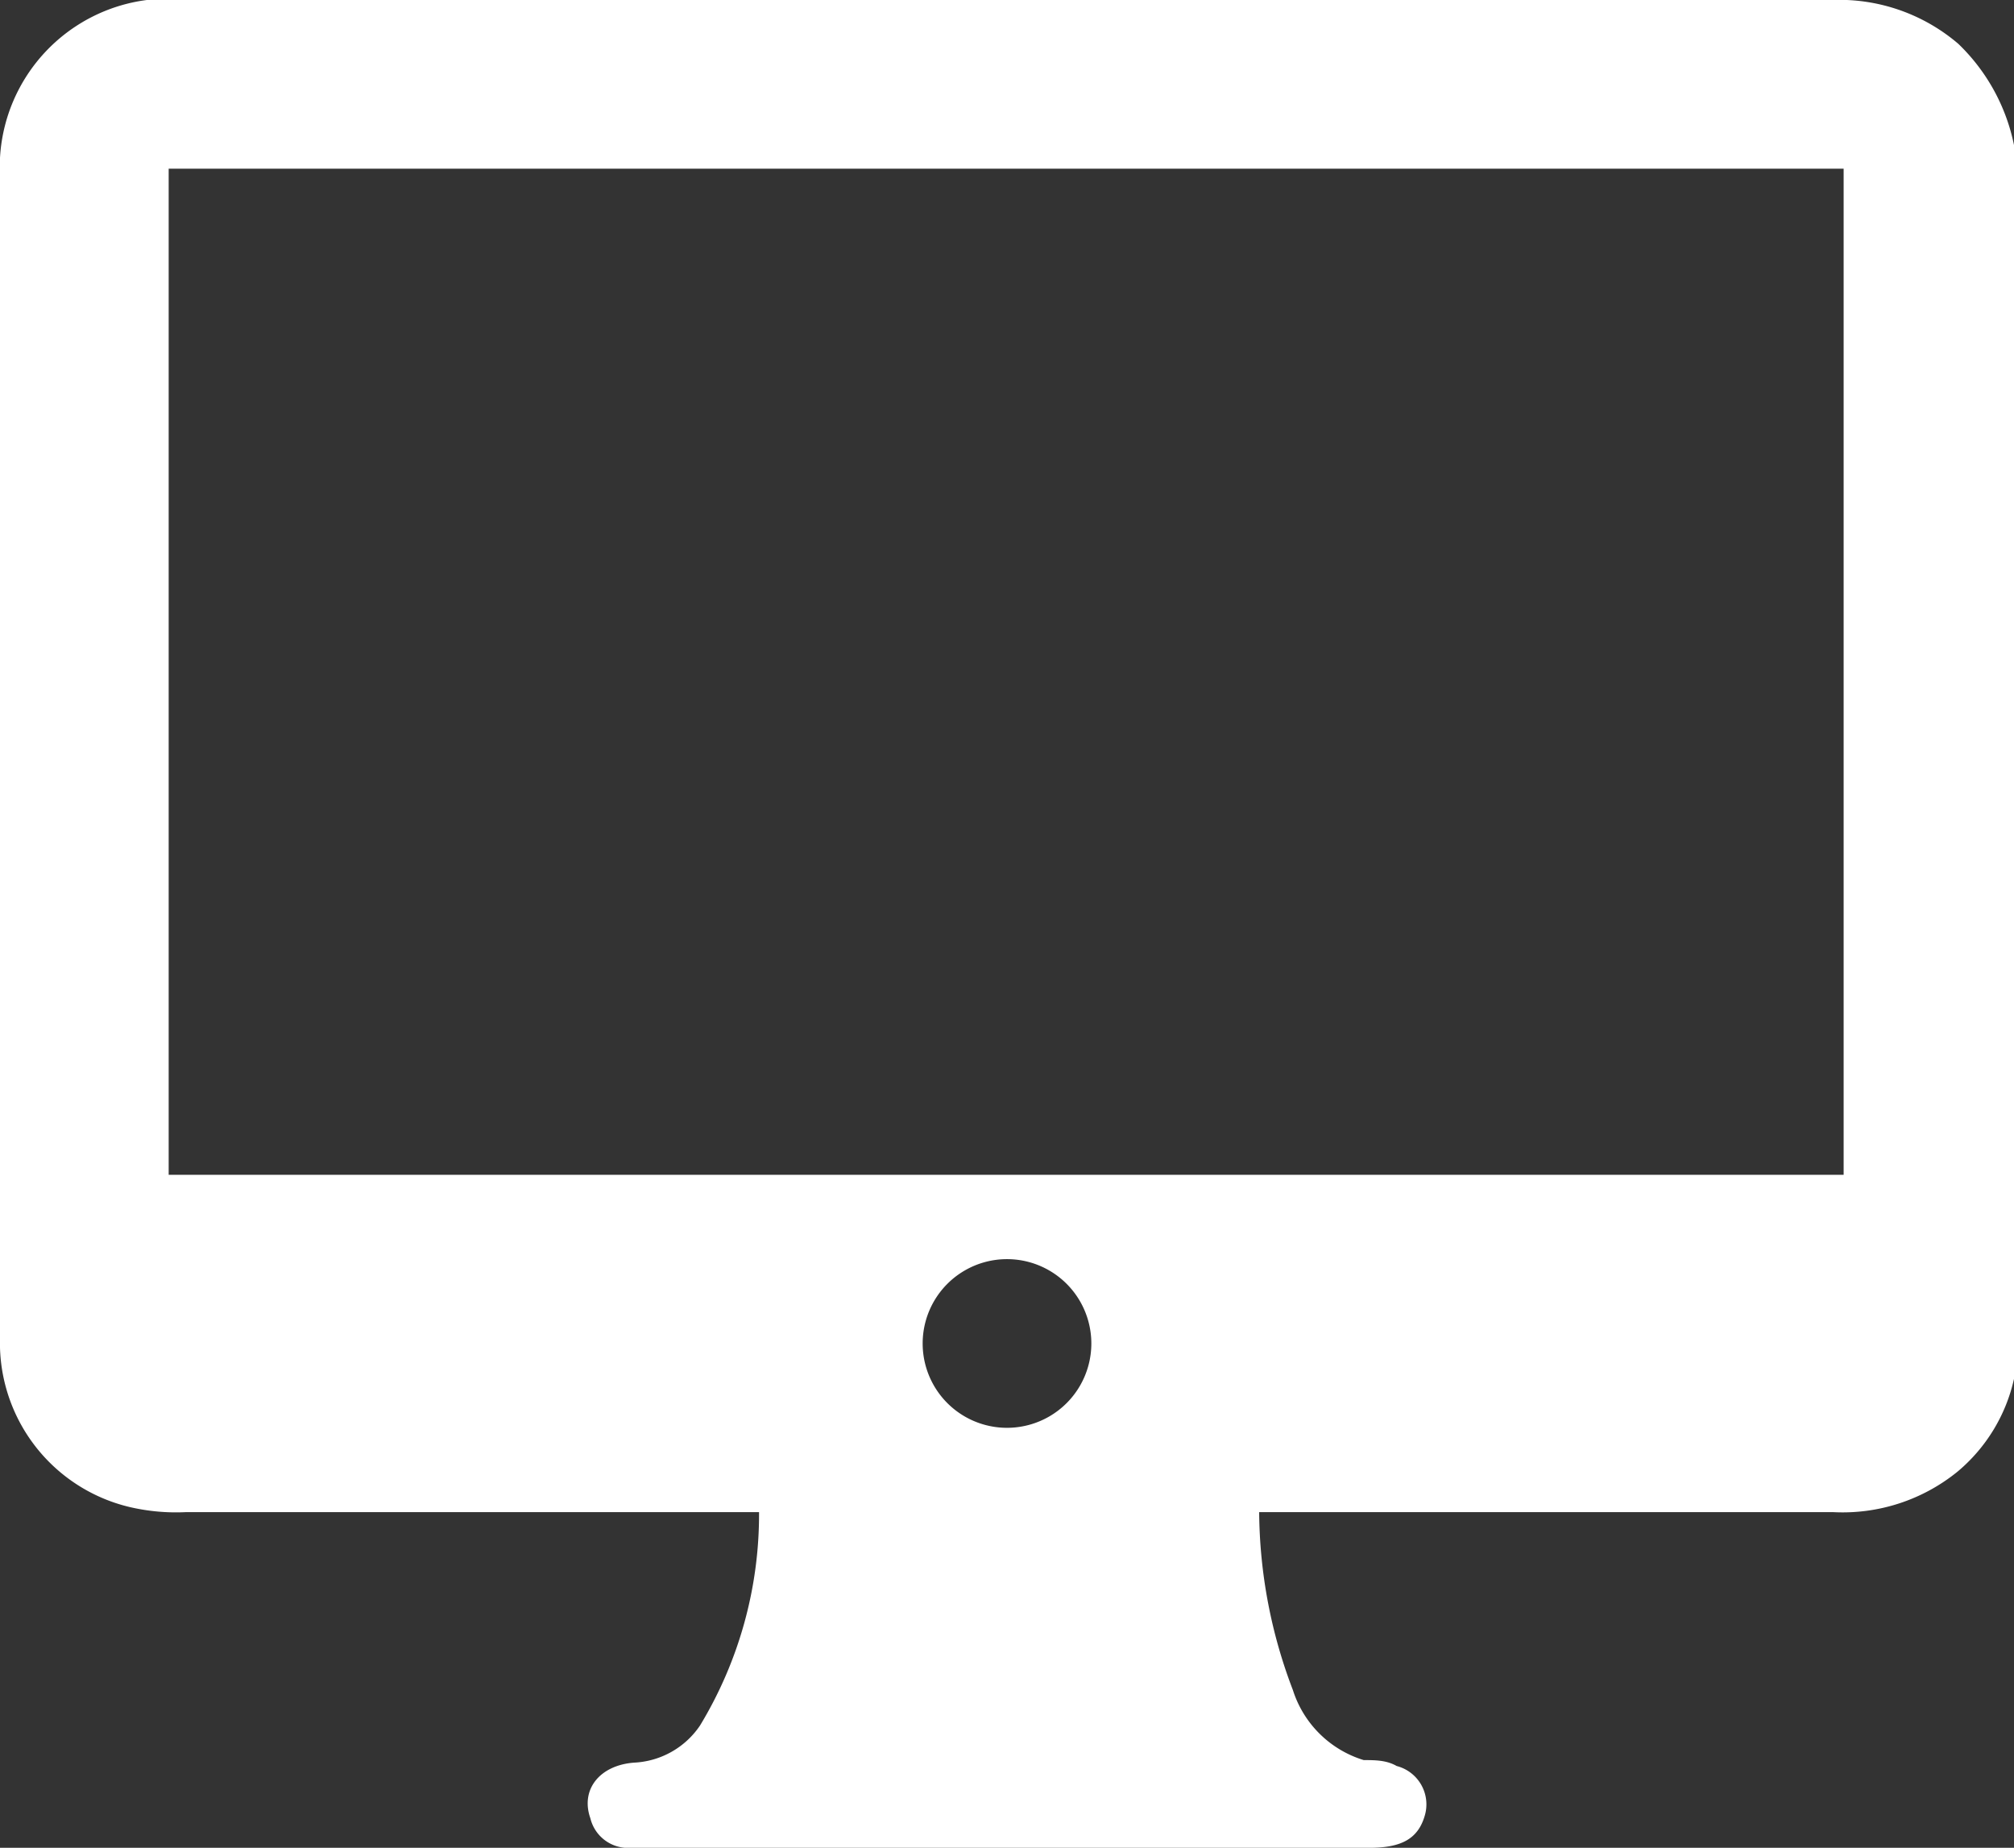<svg xmlns="http://www.w3.org/2000/svg" viewBox="0 0 23.88 21.91"><rect x="0" y="0" width="23.88" height="21.91" fill="#333333" stroke="none"/><defs><style>.cls-1{fill:#fff;}</style></defs><title>Asset 3</title><g id="Layer_2" data-name="Layer 2"><g id="Layer_1-2" data-name="Layer 1"><path class="cls-1" d="M23.88,1.72V16.23s0,.08,0,.12a2,2,0,0,1-.67,1.1,2.16,2.16,0,0,1-1.47.48H14.93a6,6,0,0,0,.4,2.11,1.27,1.27,0,0,0,.84.83c.13,0,.27,0,.39.07a.47.47,0,0,1,.33.6c-.08.26-.27.37-.65.37H7.64a.86.86,0,0,1-.23,0A.46.46,0,0,1,7,21.56c-.12-.34.11-.63.52-.66a1,1,0,0,0,.78-.44A4.83,4.83,0,0,0,9,17.93H2.2a2.42,2.42,0,0,1-.66-.06,2,2,0,0,1-1.54-2v-14A2,2,0,0,1,1.74,0c.68,0,1.36,0,2,0H21.72a2.17,2.17,0,0,1,1.5.52A2.3,2.3,0,0,1,23.88,1.72ZM2,13.93H21.86V2H2Zm8.94,2a1,1,0,1,0,2,0,1,1,0,1,0-2,0Z"/></g></g></svg>